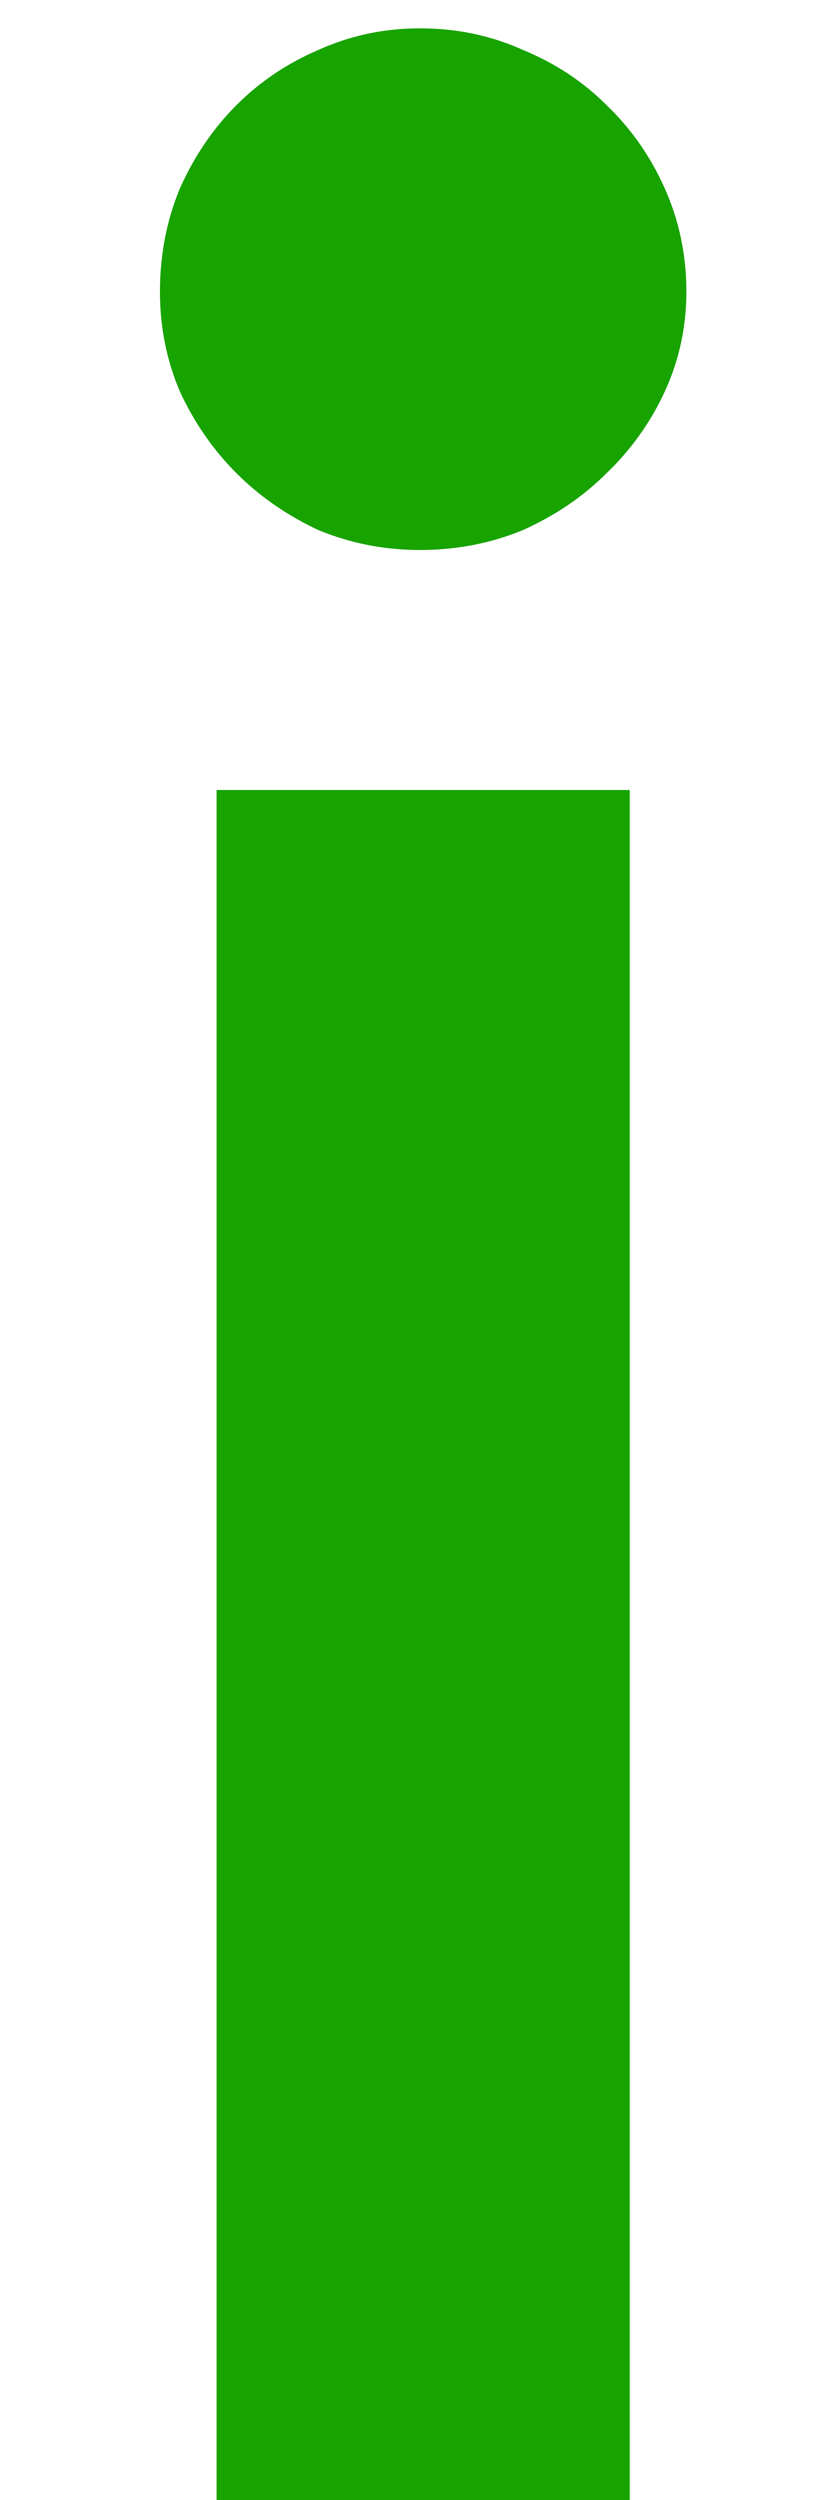 <svg width="4" height="12" viewBox="0 0 4 12" fill="none" xmlns="http://www.w3.org/2000/svg">
<path d="M3.024 3.792V12H1.04V3.792H3.024ZM3.296 1.4C3.296 1.57 3.261 1.73 3.192 1.88C3.123 2.029 3.029 2.16 2.912 2.272C2.8 2.384 2.667 2.474 2.512 2.544C2.357 2.608 2.192 2.64 2.016 2.64C1.845 2.64 1.683 2.608 1.528 2.544C1.379 2.474 1.248 2.384 1.136 2.272C1.024 2.16 0.933 2.029 0.864 1.88C0.8 1.73 0.768 1.57 0.768 1.4C0.768 1.224 0.8 1.058 0.864 0.904C0.933 0.749 1.024 0.616 1.136 0.504C1.248 0.392 1.379 0.304 1.528 0.24C1.683 0.17 1.845 0.136 2.016 0.136C2.192 0.136 2.357 0.17 2.512 0.24C2.667 0.304 2.8 0.392 2.912 0.504C3.029 0.616 3.123 0.749 3.192 0.904C3.261 1.058 3.296 1.224 3.296 1.4Z" fill="#17A300"/>
</svg>
